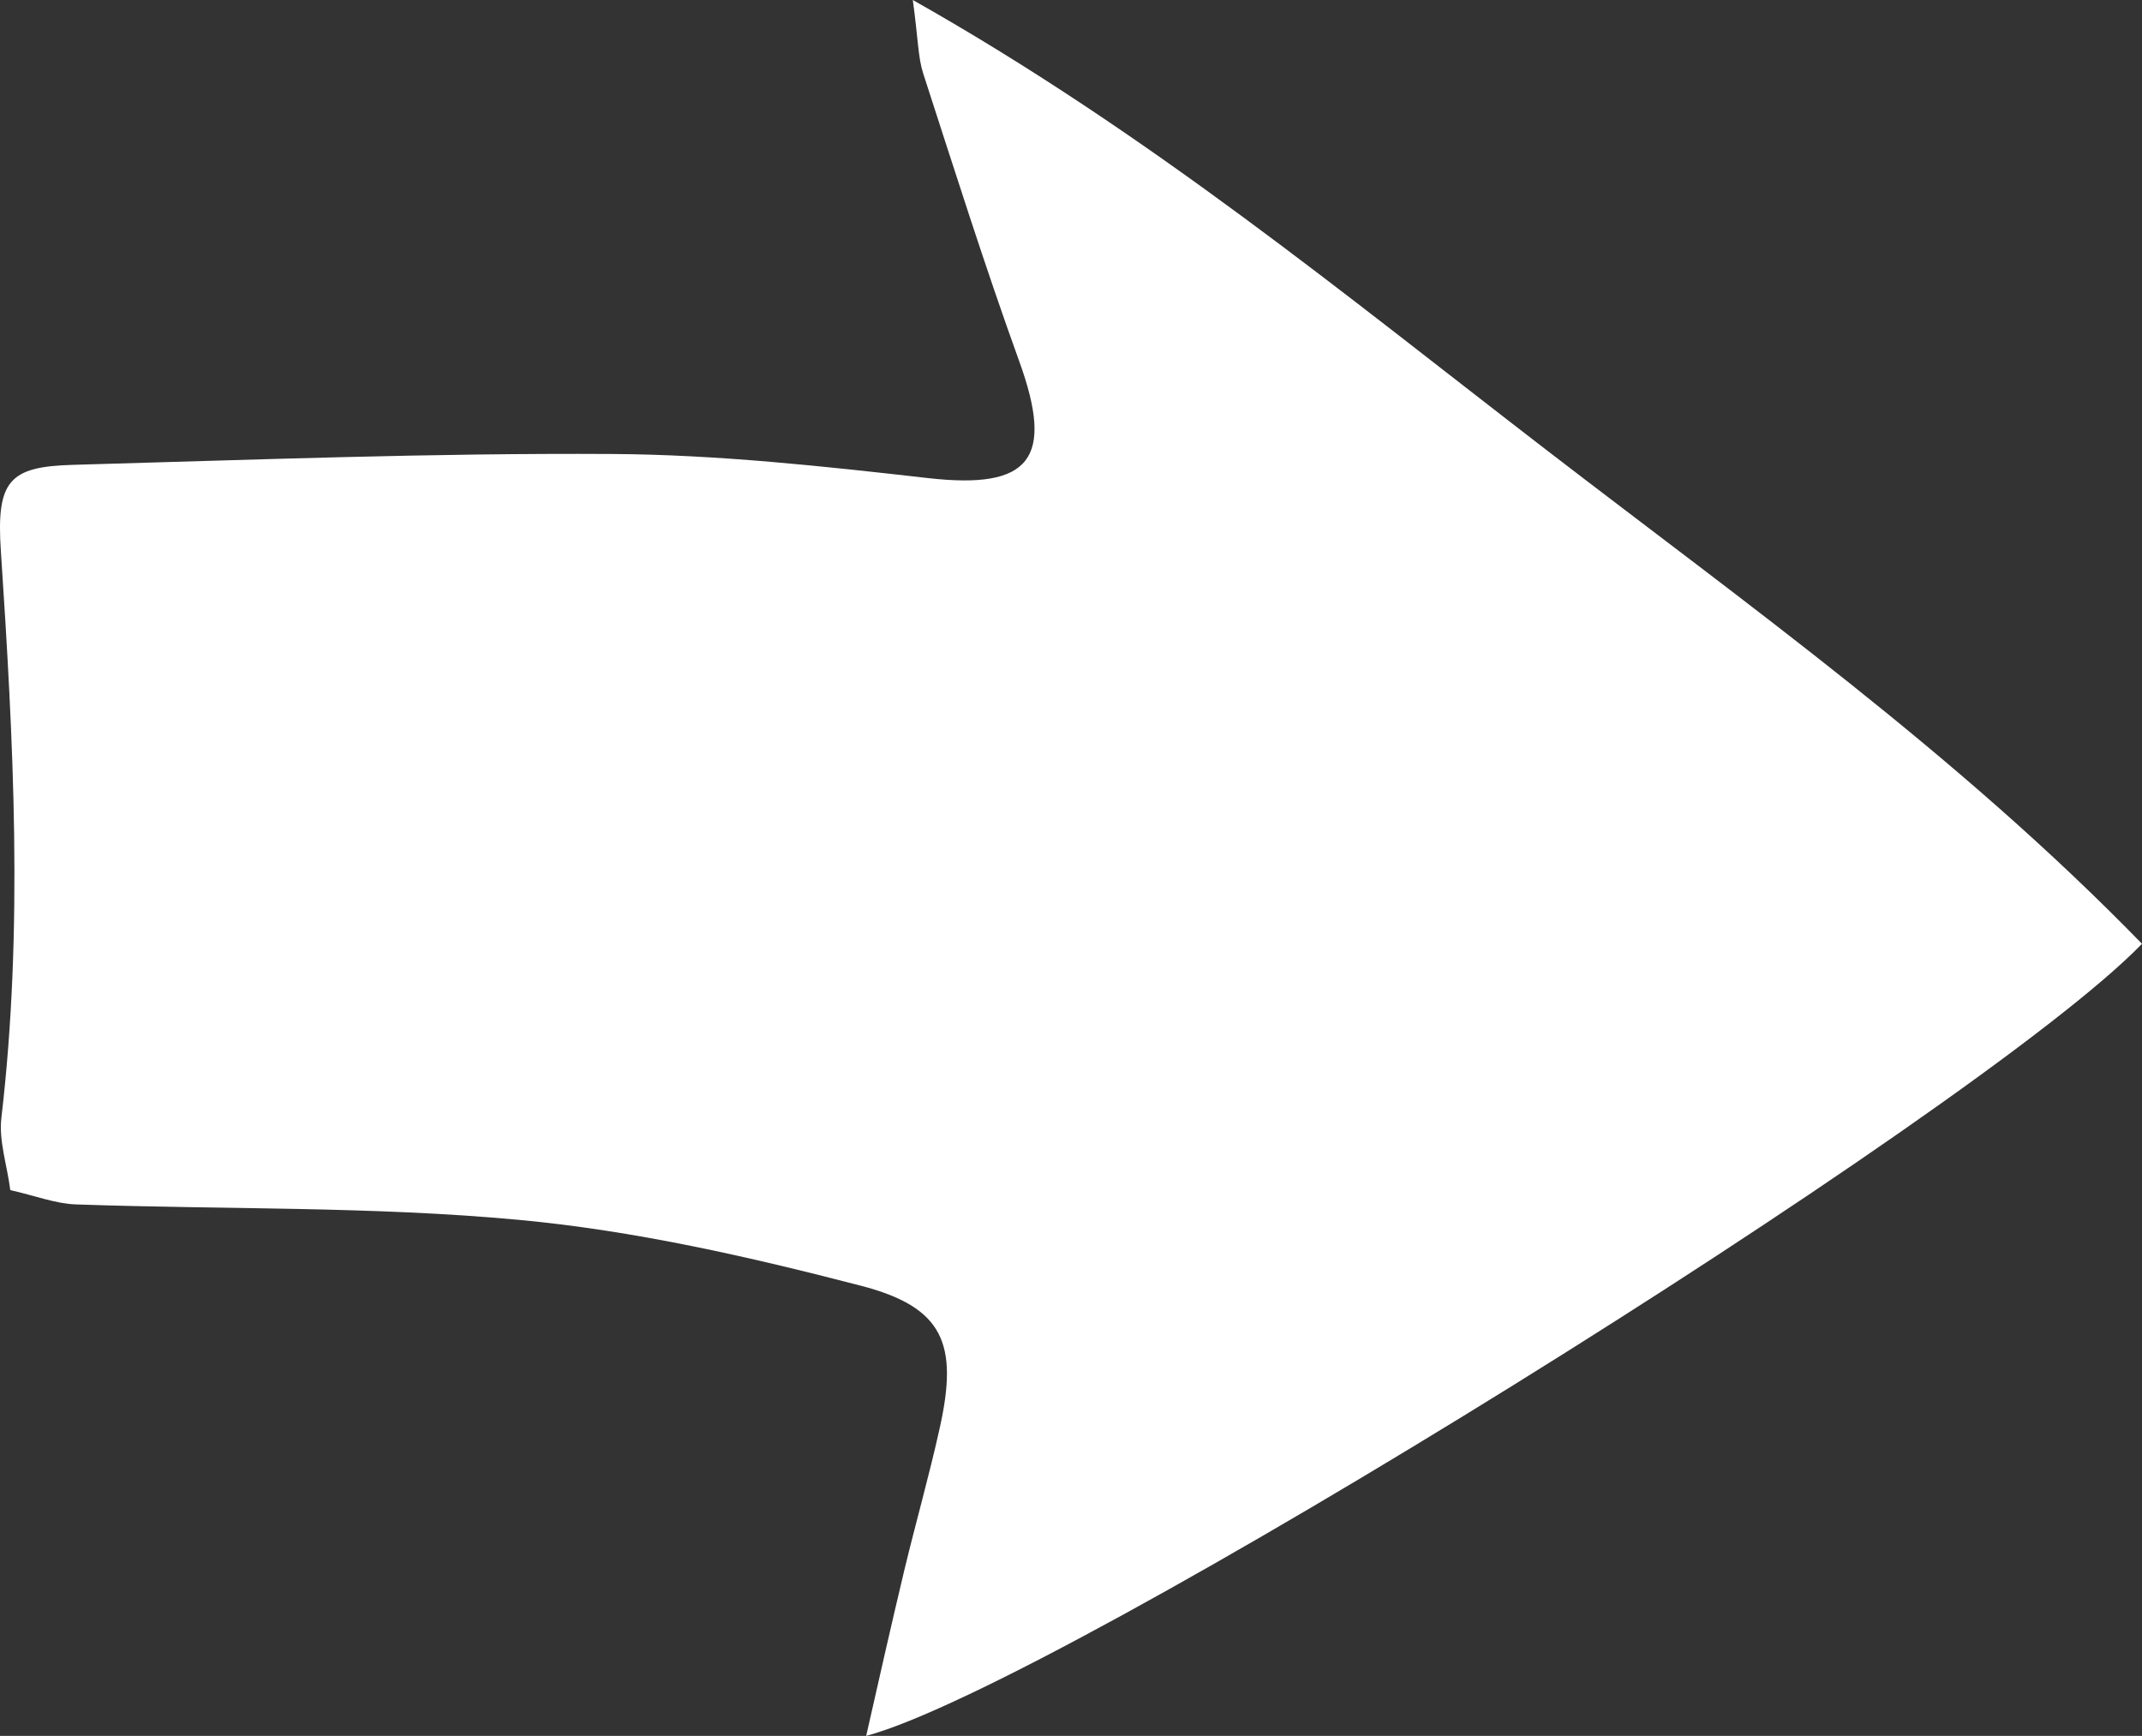 <svg width="58" height="47" viewBox="0 0 58 47" fill="none" xmlns="http://www.w3.org/2000/svg">
<rect x="0" y="0" width="58" height="47" fill="#333333" stroke="none"/>
<path d="M58 25.554C53.557 30.149 28.664 45.615 23.454 47C23.815 45.408 24.141 43.961 24.486 42.517C24.797 41.225 25.162 39.947 25.448 38.653C25.951 36.383 25.55 35.394 23.315 34.813C20.277 34.025 17.174 33.319 14.056 33.029C10.077 32.658 6.055 32.751 2.052 32.61C1.503 32.59 0.962 32.377 0.279 32.223C0.189 31.532 -0.035 30.885 0.037 30.27C0.637 25.154 0.364 20.048 0.024 14.928C-0.105 13.015 0.245 12.634 1.973 12.586C6.841 12.45 11.709 12.263 16.574 12.292C19.433 12.309 22.297 12.623 25.143 12.946C27.895 13.256 28.557 12.428 27.599 9.784C26.667 7.206 25.841 4.588 24.996 1.983C24.857 1.549 24.863 1.072 24.717 -2.9097e-06C31.148 3.63 36.442 8.004 41.857 12.171C47.349 16.398 53.02 20.434 58 25.554Z" fill="white"/>
</svg>
